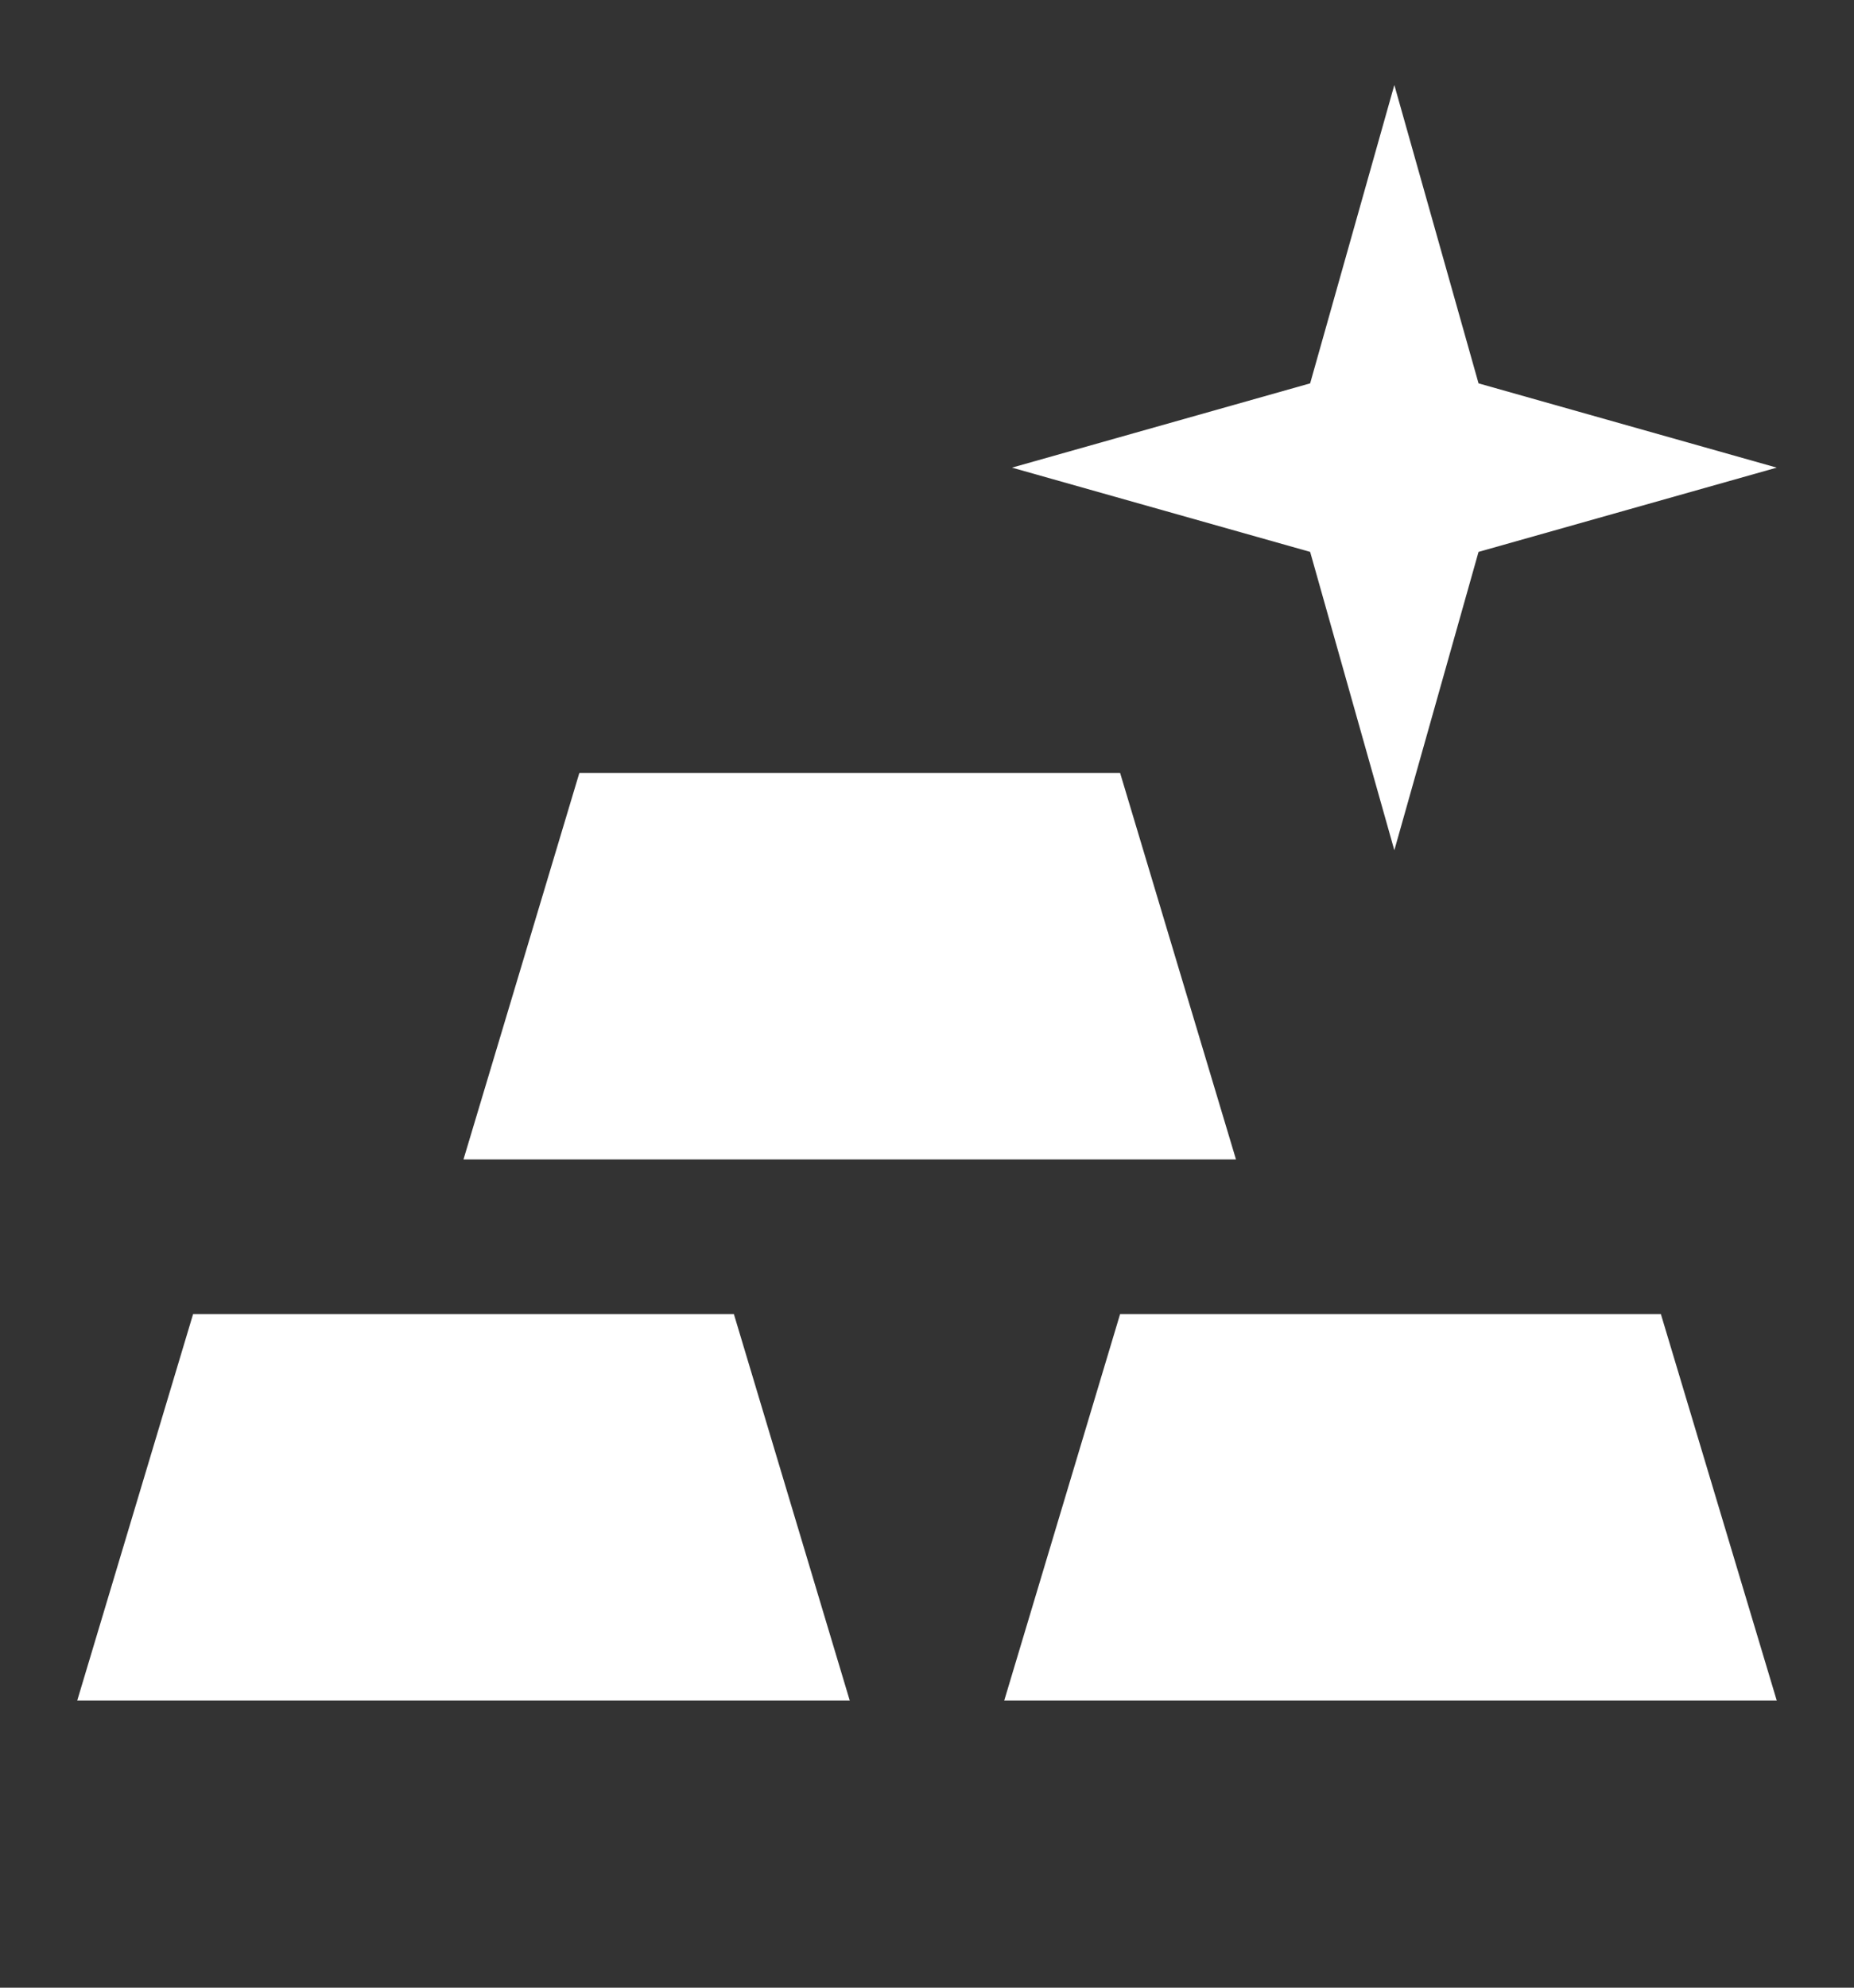 <svg width="70" height="75" viewBox="0 0 70 75" fill="none" xmlns="http://www.w3.org/2000/svg">
<rect x="0" y="0" width="70" height="75" fill="#333333" stroke="none"/>
<path d="M2.916 64.165L7.291 49.582H27.708L32.083 64.165H2.916ZM37.916 64.165L42.291 49.582H62.708L67.083 64.165H37.916ZM17.499 43.749L21.874 29.165H42.291L46.666 43.749H17.499ZM67.083 17.645L55.824 20.824L52.645 32.082L49.466 20.824L38.208 17.645L49.466 14.465L52.645 3.207L55.824 14.465L67.083 17.645Z" fill="white"/>
</svg>
